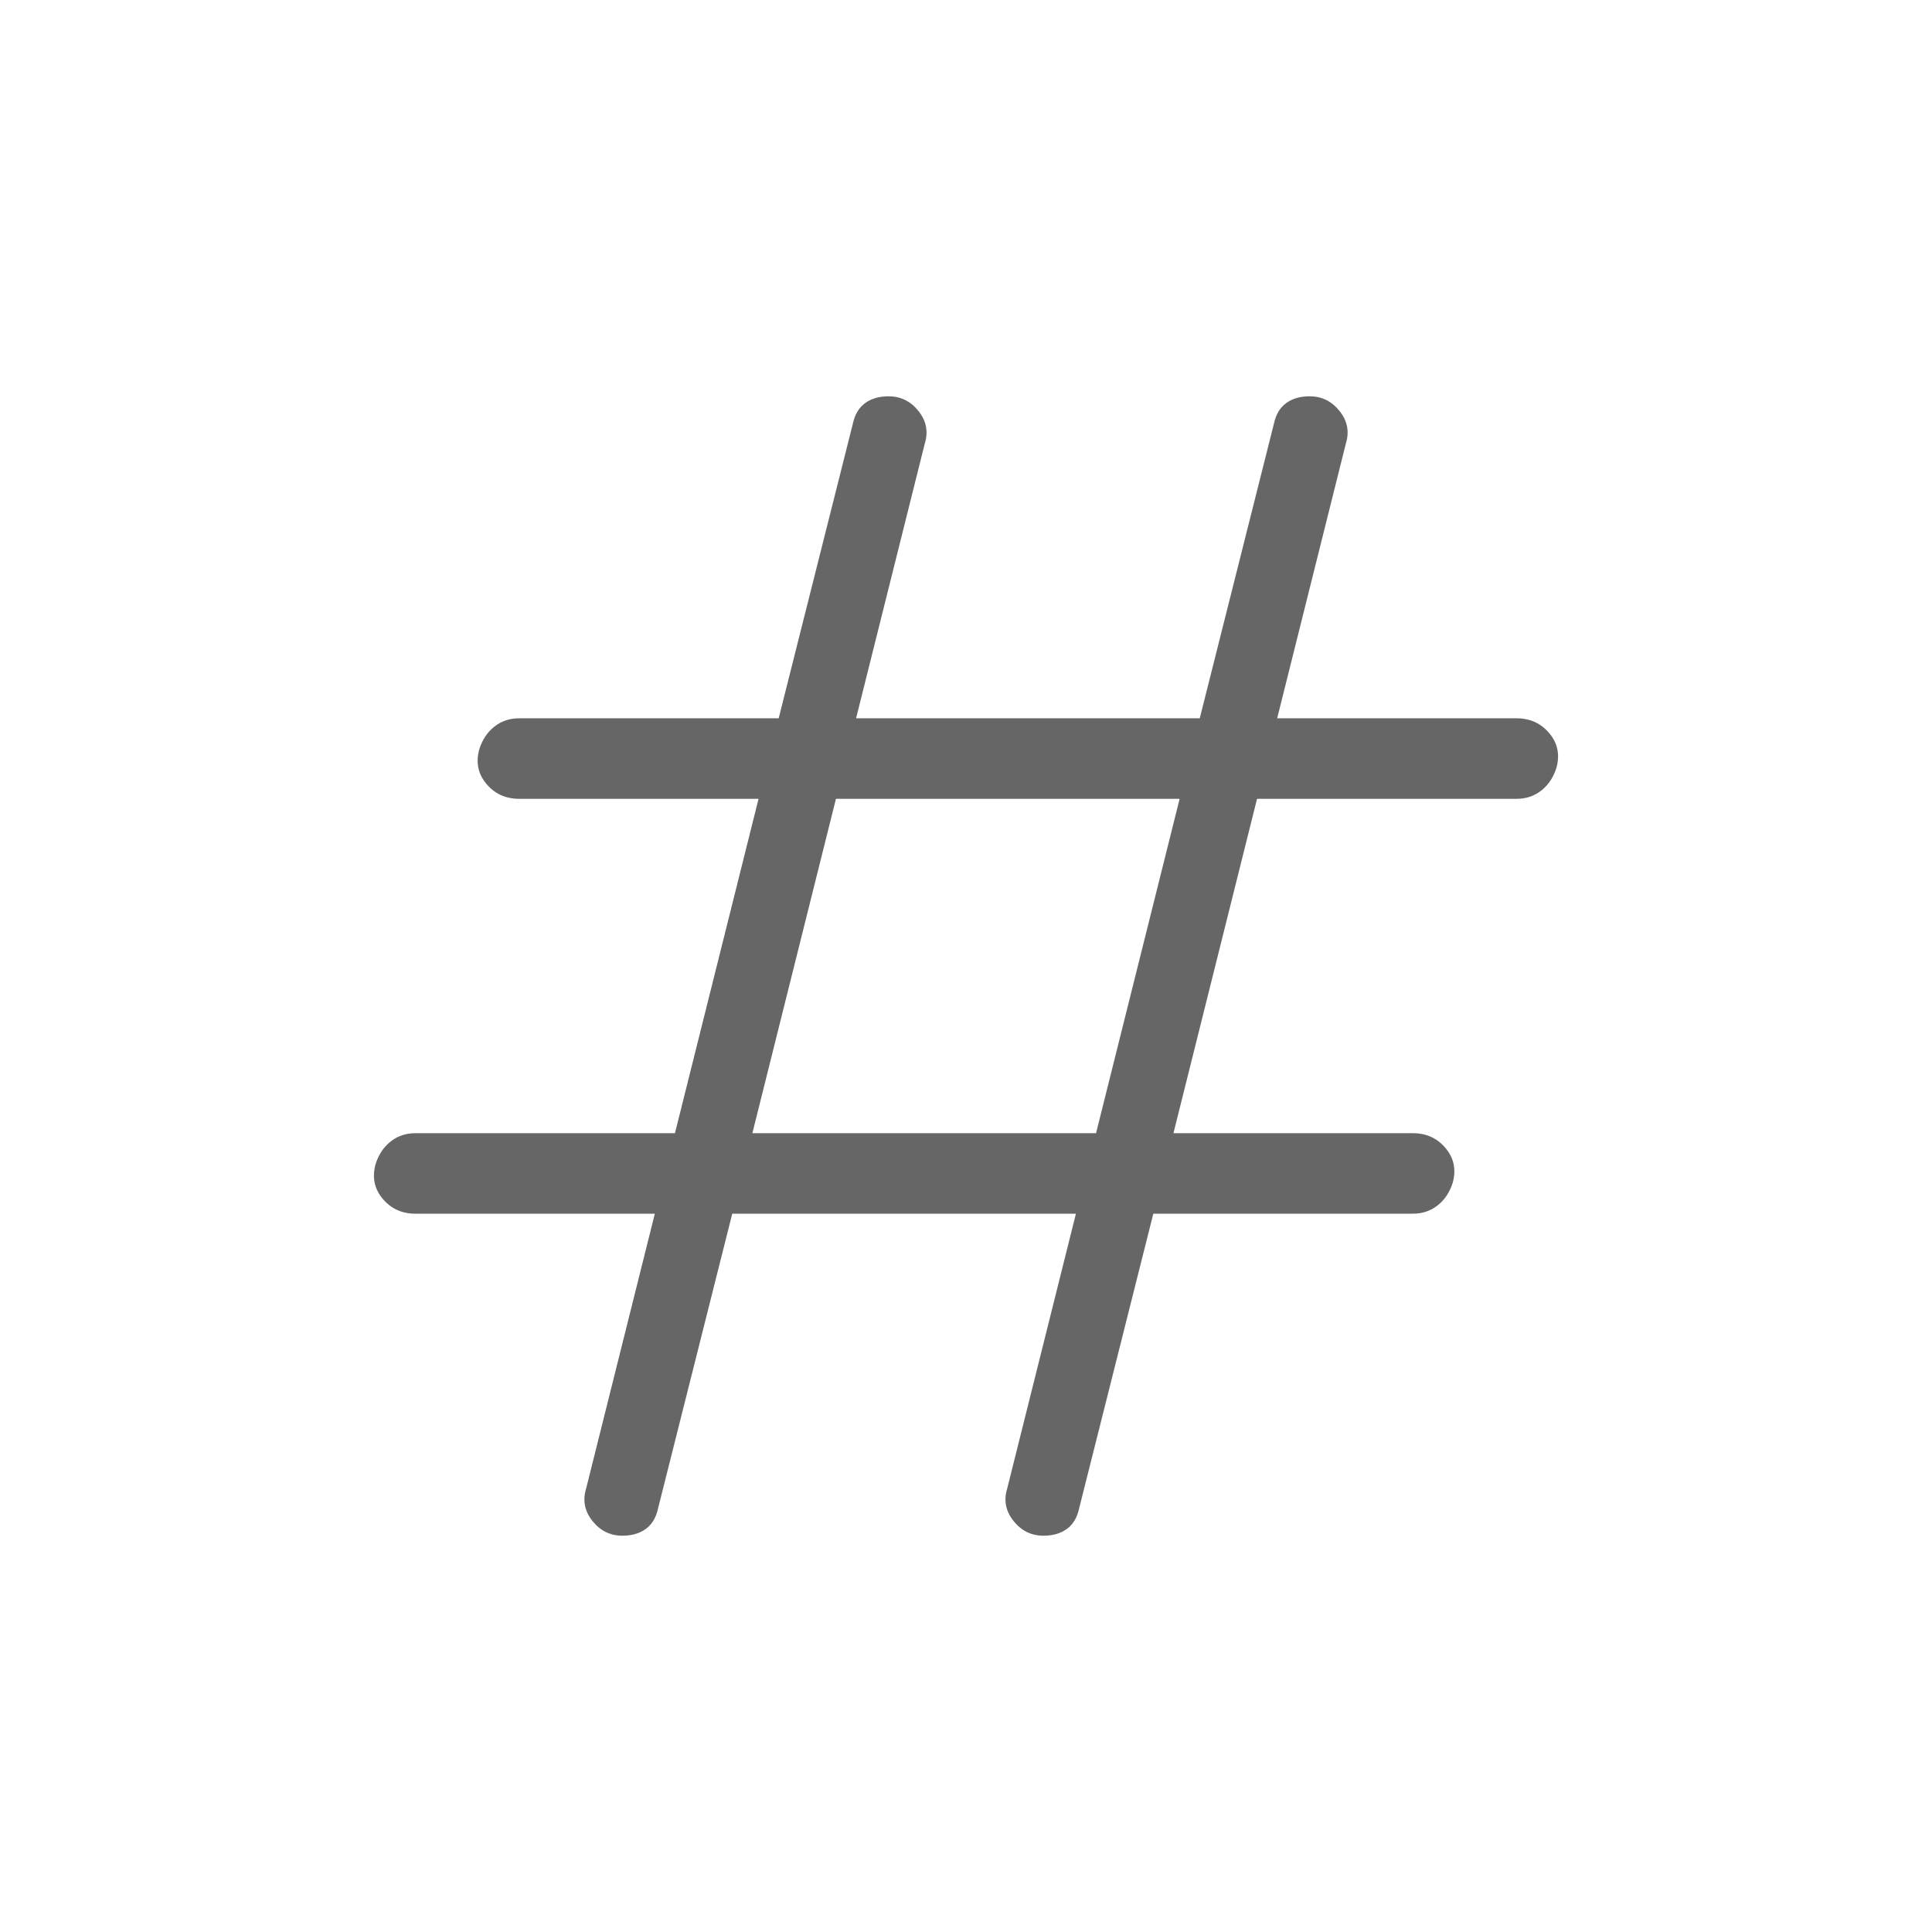 <svg xmlns="http://www.w3.org/2000/svg" height="24px" viewBox="0 -960 960 960" width="24px" fill="#666666"><path d="M363.85-356.92 327-210.54q-1.46 6.85-6.08 10.23-4.61 3.39-11.69 3.39-9 0-14.85-7.31-5.84-7.31-3.15-16.08l34.15-136.61h-119q-10 0-16.23-7.43-6.23-7.42-3.53-17.19 2.23-7.08 7.46-11.23t12.3-4.15h129l41.54-166.16h-119q-10 0-16.23-7.42t-3.54-17.19q2.23-7.08 7.47-11.23 5.23-4.16 12.3-4.16h129l36.85-146.38q1.46-6.85 6.08-10.23 4.61-3.39 11.69-3.39 9 0 14.84 7.31 5.85 7.31 3.16 16.08l-34.16 136.61h170.77L633-749.46q1.46-6.85 6.08-10.23 4.61-3.39 11.69-3.39 9 0 14.85 7.31 5.84 7.31 3.15 16.08l-34.15 136.61h119q10 0 16.23 7.43 6.23 7.42 3.53 17.19-2.23 7.08-7.46 11.23t-12.3 4.15h-129l-41.54 166.16h119q10 0 16.23 7.42t3.54 17.19q-2.23 7.08-7.47 11.23-5.23 4.16-12.3 4.16h-129l-36.85 146.38q-1.46 6.85-6.08 10.23-4.61 3.39-11.69 3.39-9 0-14.84-7.31-5.85-7.31-3.16-16.08l34.16-136.61H363.85Zm10-40h170.77l41.53-166.16H415.38l-41.53 166.16Z"/></svg>